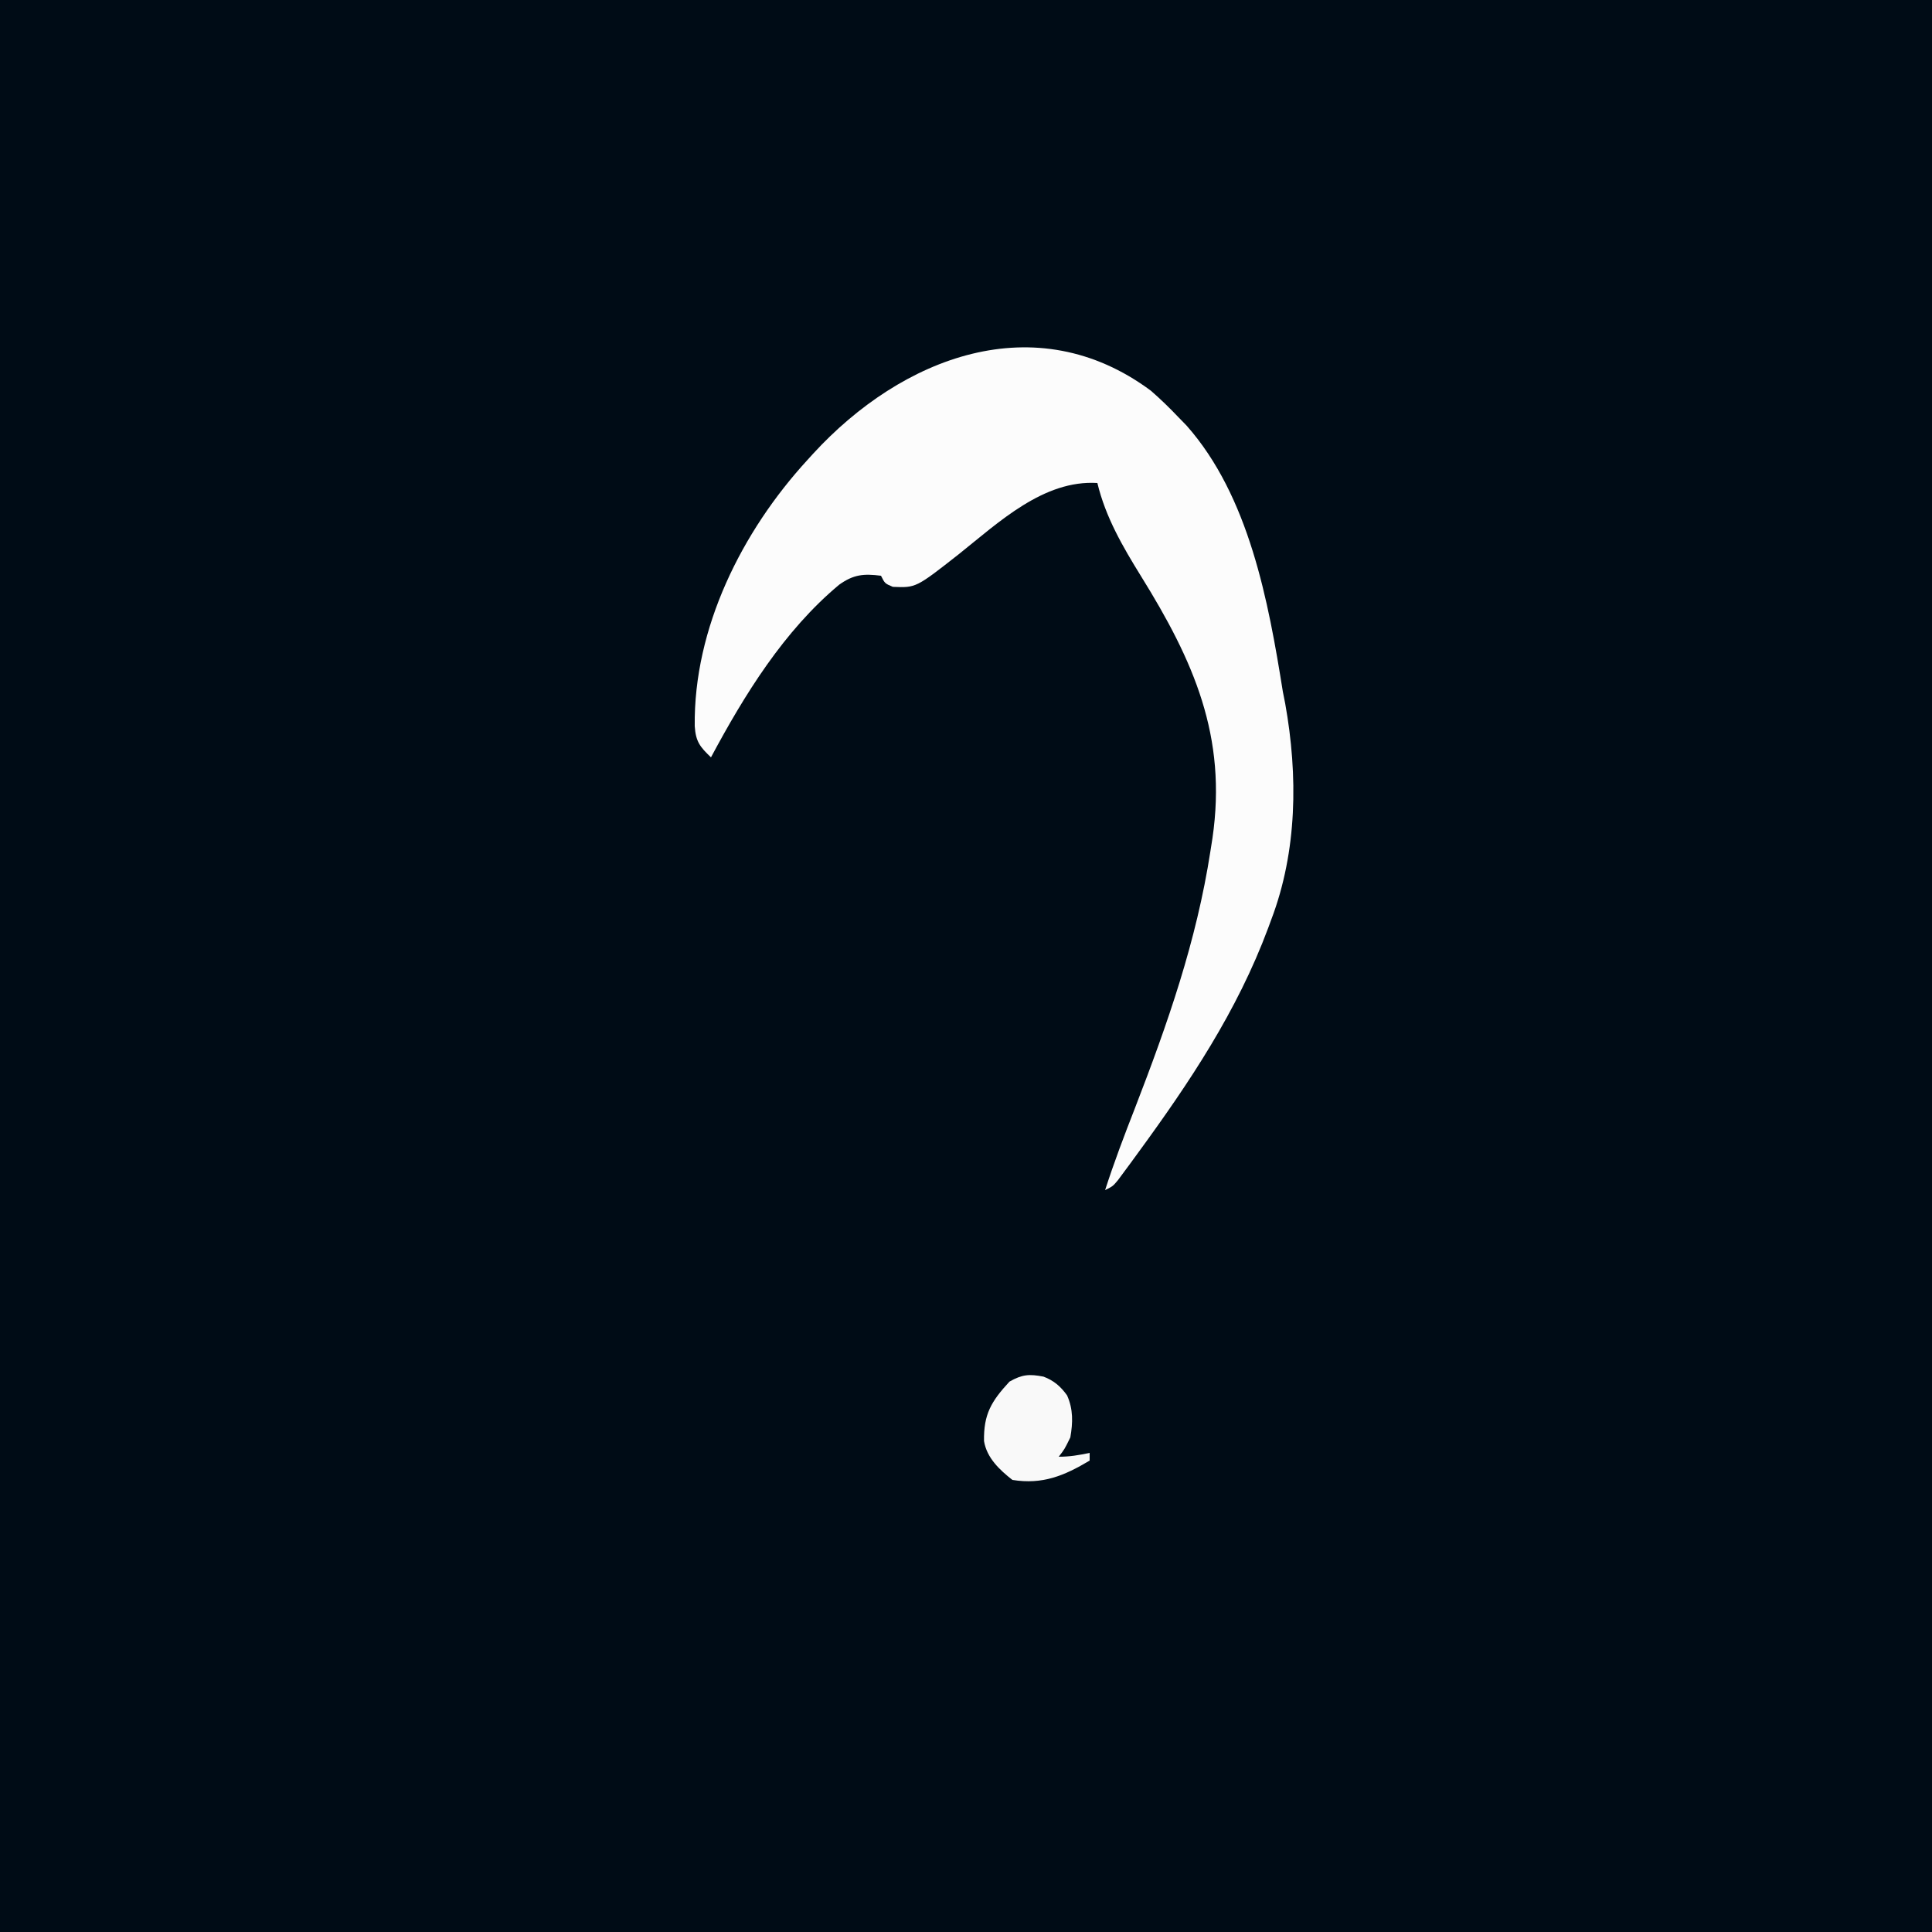 <?xml version="1.0" encoding="UTF-8"?>
<svg version="1.1" xmlns="http://www.w3.org/2000/svg" width="500" height="500">
<rect width="100%" height="100%" fill="#808080" stroke="none"/>
<path d="M0 0 C165 0 330 0 500 0 C500 165 500 330 500 500 C335 500 170 500 0 500 C0 335 0 170 0 0 Z " fill="#000C16" transform="translate(0,0)"/>
<path d="M0 0 C2.524 2.193 4.857 4.467 7.16 6.891 C7.845 7.593 8.529 8.296 9.234 9.02 C25.428 27.313 30.423 54.493 34.16 77.891 C34.364 78.923 34.568 79.956 34.777 81.02 C38.107 99.607 37.898 119.165 31.16 136.891 C30.898 137.604 30.636 138.317 30.365 139.051 C22.357 160.556 10.019 179.018 -3.465 197.453 C-4.069 198.281 -4.673 199.109 -5.295 199.962 C-6.141 201.104 -6.141 201.104 -7.004 202.27 C-7.504 202.946 -8.003 203.622 -8.518 204.319 C-9.84 205.891 -9.84 205.891 -11.84 206.891 C-9.533 199.74 -6.889 192.762 -4.152 185.766 C4.345 163.809 11.802 142.523 15.41 119.203 C15.674 117.528 15.674 117.528 15.942 115.819 C19.783 89.48 11.051 69.918 -2.539 48.017 C-7.284 40.354 -11.73 32.712 -13.84 23.891 C-27.754 23.039 -39.358 34.063 -49.65 42.271 C-60.788 51.021 -60.788 51.021 -66.777 50.766 C-68.84 49.891 -68.84 49.891 -69.84 47.891 C-74.33 47.329 -76.922 47.551 -80.652 50.203 C-94.942 62.116 -105.138 78.634 -113.84 94.891 C-116.663 92.19 -117.776 90.858 -118.043 86.836 C-118.354 61.447 -105.845 36.407 -88.84 17.891 C-88.367 17.37 -87.894 16.85 -87.407 16.313 C-64.454 -8.694 -29.856 -22.177 0 0 Z " fill="#FCFCFC" transform="translate(297.84,101.109)"/>
<path d="M0 0 C2.661 0.998 4.448 2.541 6.094 4.848 C7.701 8.426 7.61 11.914 6.938 15.727 C5.438 18.789 5.438 18.789 3.938 20.727 C6.777 20.727 9.175 20.324 11.938 19.727 C11.938 20.387 11.938 21.047 11.938 21.727 C5.371 25.641 -0.246 27.997 -8.062 26.727 C-11.389 24.108 -14.687 21.02 -15.398 16.676 C-15.518 9.739 -13.532 6.402 -8.812 1.289 C-5.505 -0.59 -3.681 -0.711 0 0 Z " fill="#F9F9F9" transform="translate(270.062,356.273)"/>
</svg>

